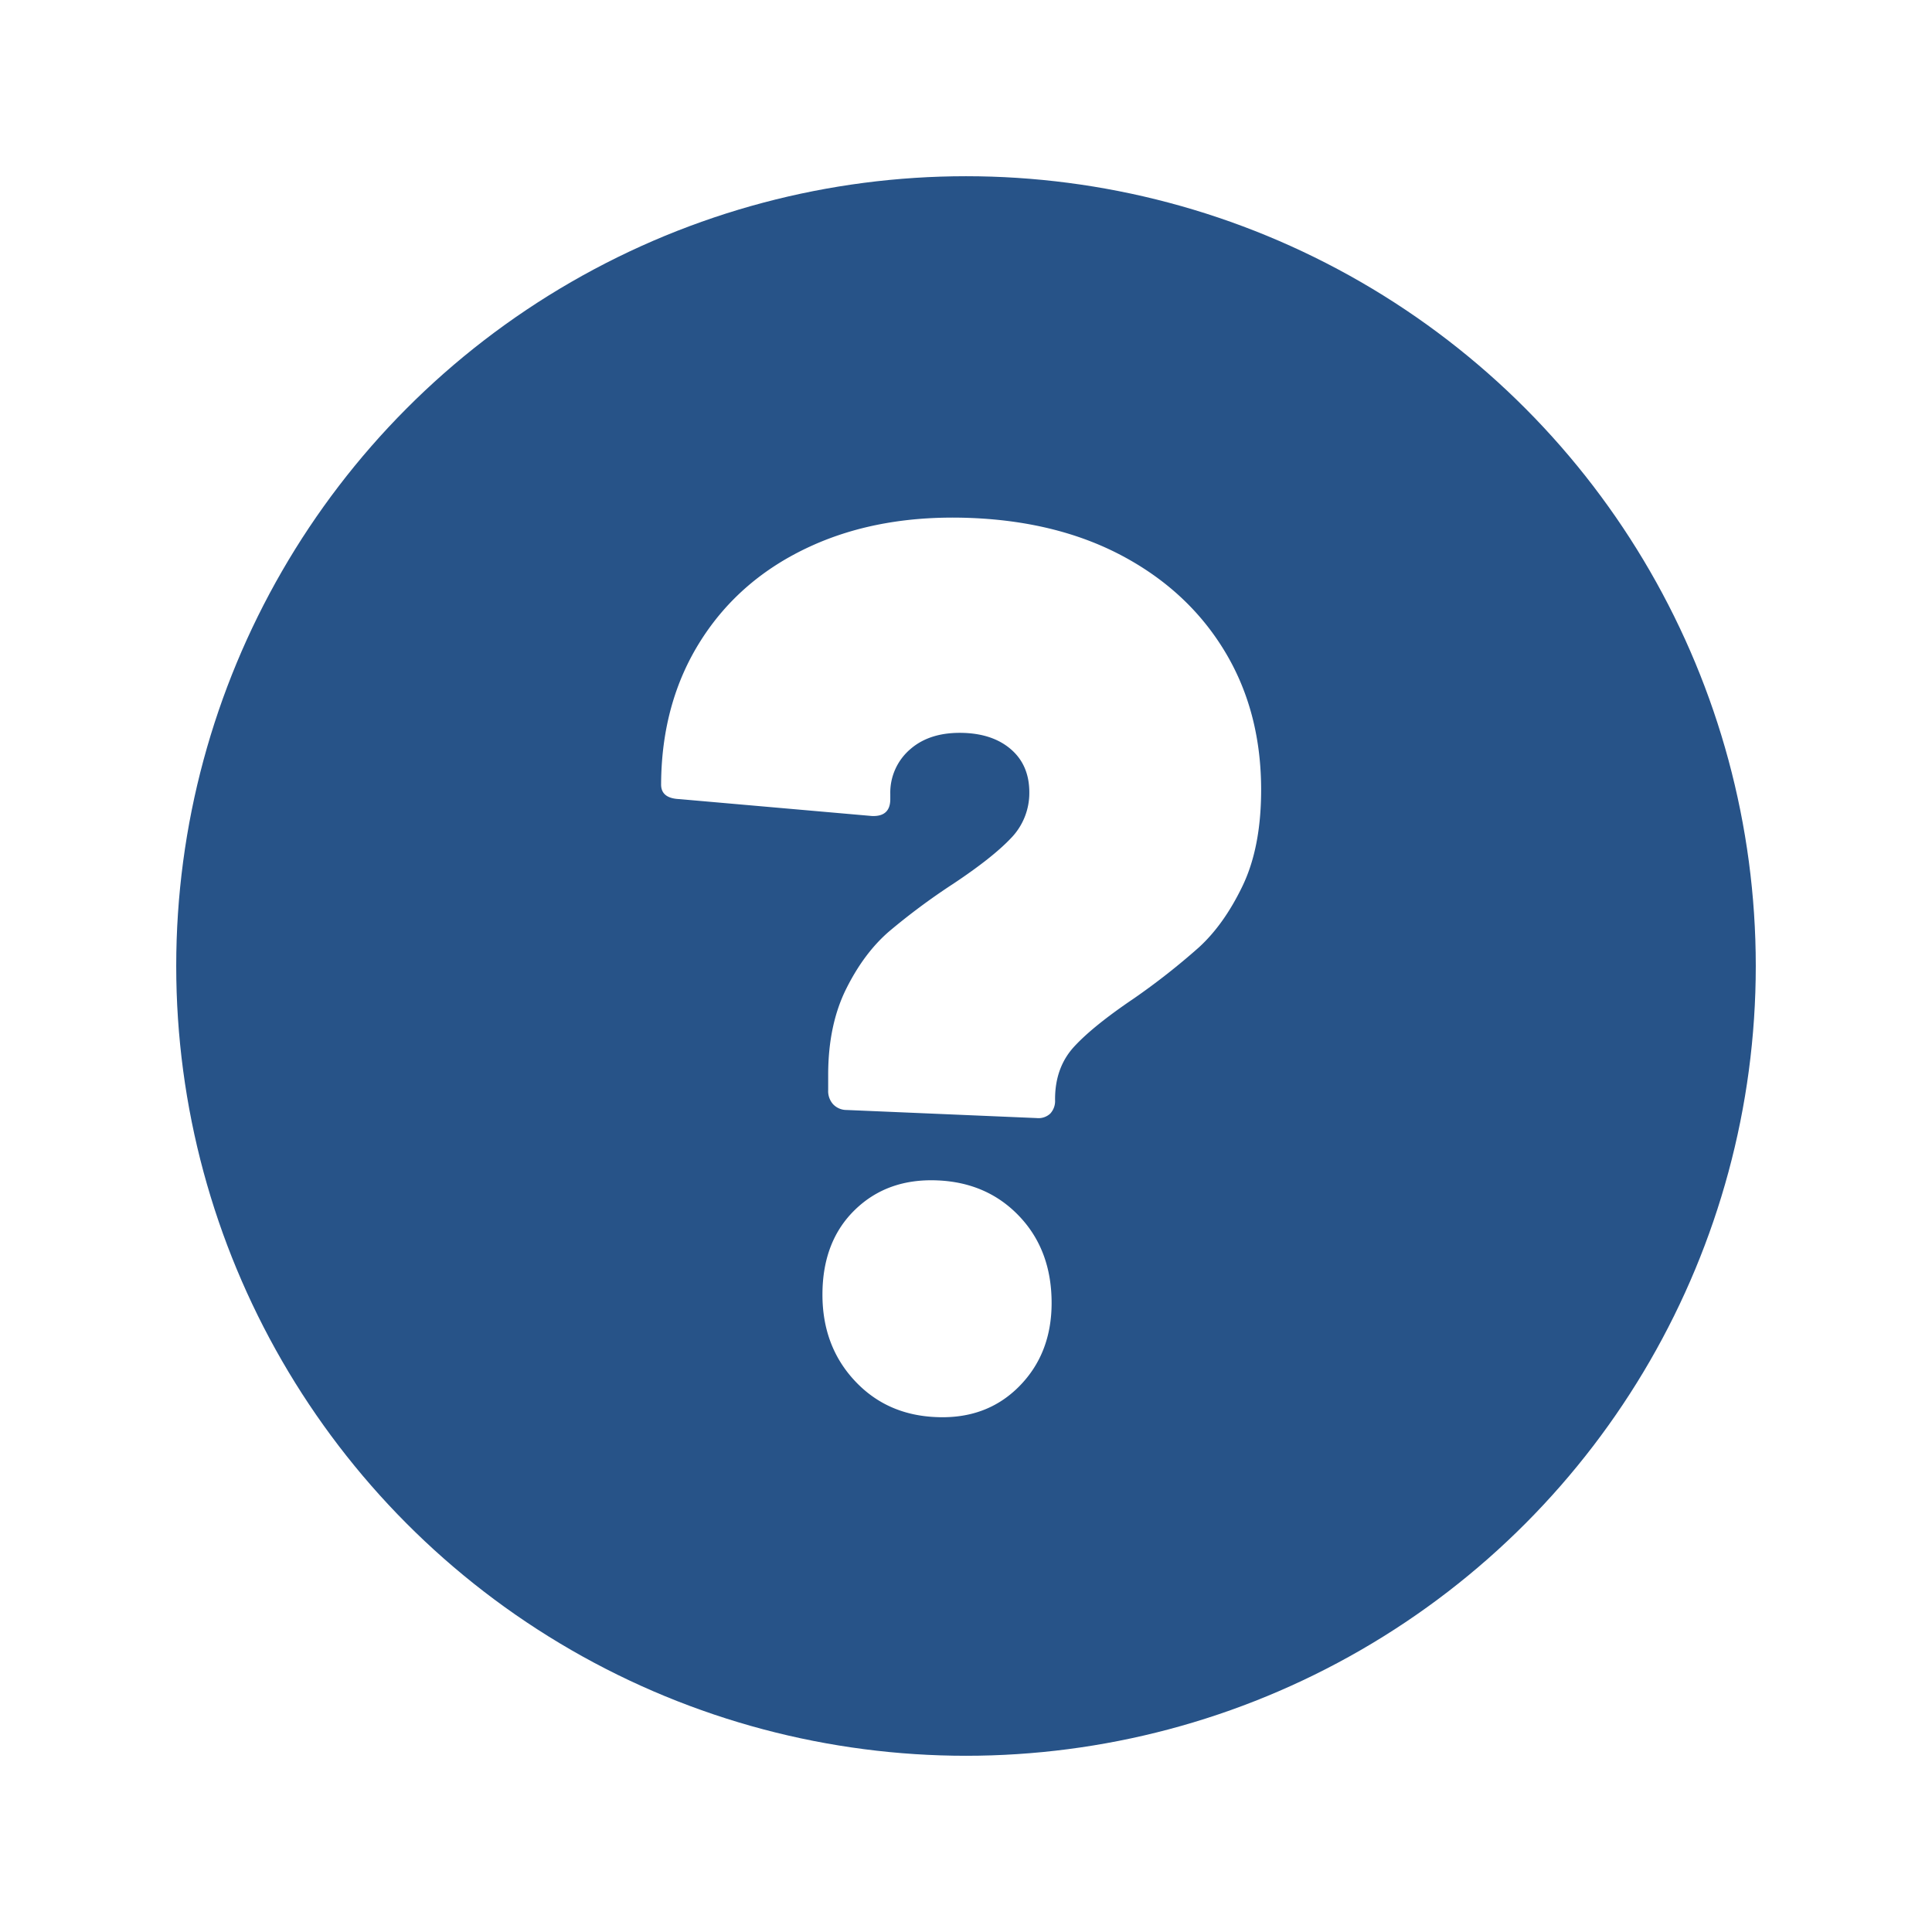 <svg id="b6d35953-954c-4b29-b9ac-191d412e9afb" data-name="Layer 2" xmlns="http://www.w3.org/2000/svg" viewBox="0 0 800 800"><defs><style>.\36 1eb1f6c-db9f-4d6b-8d09-ceece6f6659b{fill:#275388;}.\30 8f0f0f4-17a6-45a7-871e-023f35cf12d1{fill:#fff;}</style></defs><title>Ayuda</title><circle class="61eb1f6c-db9f-4d6b-8d09-ceece6f6659b" cx="400" cy="400" r="327.03"/><path class="08f0f0f4-17a6-45a7-871e-023f35cf12d1" d="M344.93,457.2a8.16,8.16,0,0,1-2-5.82l0-6.78q0.09-20.35,7.47-35.16t17.77-23.77a273,273,0,0,1,26.59-19.74q16.2-10.78,23.81-18.81a26.83,26.83,0,0,0,7.65-19q0-11-7.25-17.53t-19.41-7.09q-14.14-.6-22.5,6.61a23.67,23.67,0,0,0-8.41,18.69v2.09q0,7.31-7.6,7l-79.75-7q-7.57-.32-7.55-6.06,0.14-33.91,16.41-59.57t45.35-39q29.08-13.36,67-11.76,36.35,1.55,63.3,16.26t41.74,39.61q14.78,24.89,14.66,57.24-0.1,23.48-7.74,39.33t-18,25.32a285.44,285.44,0,0,1-27.1,21.28q-16.71,11.3-24.57,19.83t-7.92,21.58v0.52a7.64,7.64,0,0,1-2,5.65,7.12,7.12,0,0,1-5.56,1.85l-78.76-3.35A7.63,7.63,0,0,1,344.93,457.2Zm8.86,114.39q-13.32-14.39-13.23-35.79,0.09-21.91,13.53-34.91t34.13-12.11q20.7,0.88,34,15t13.23,36q-0.09,20.87-13.52,34.38t-34.14,12.63Q367.11,586,353.79,571.59Z"/></svg>